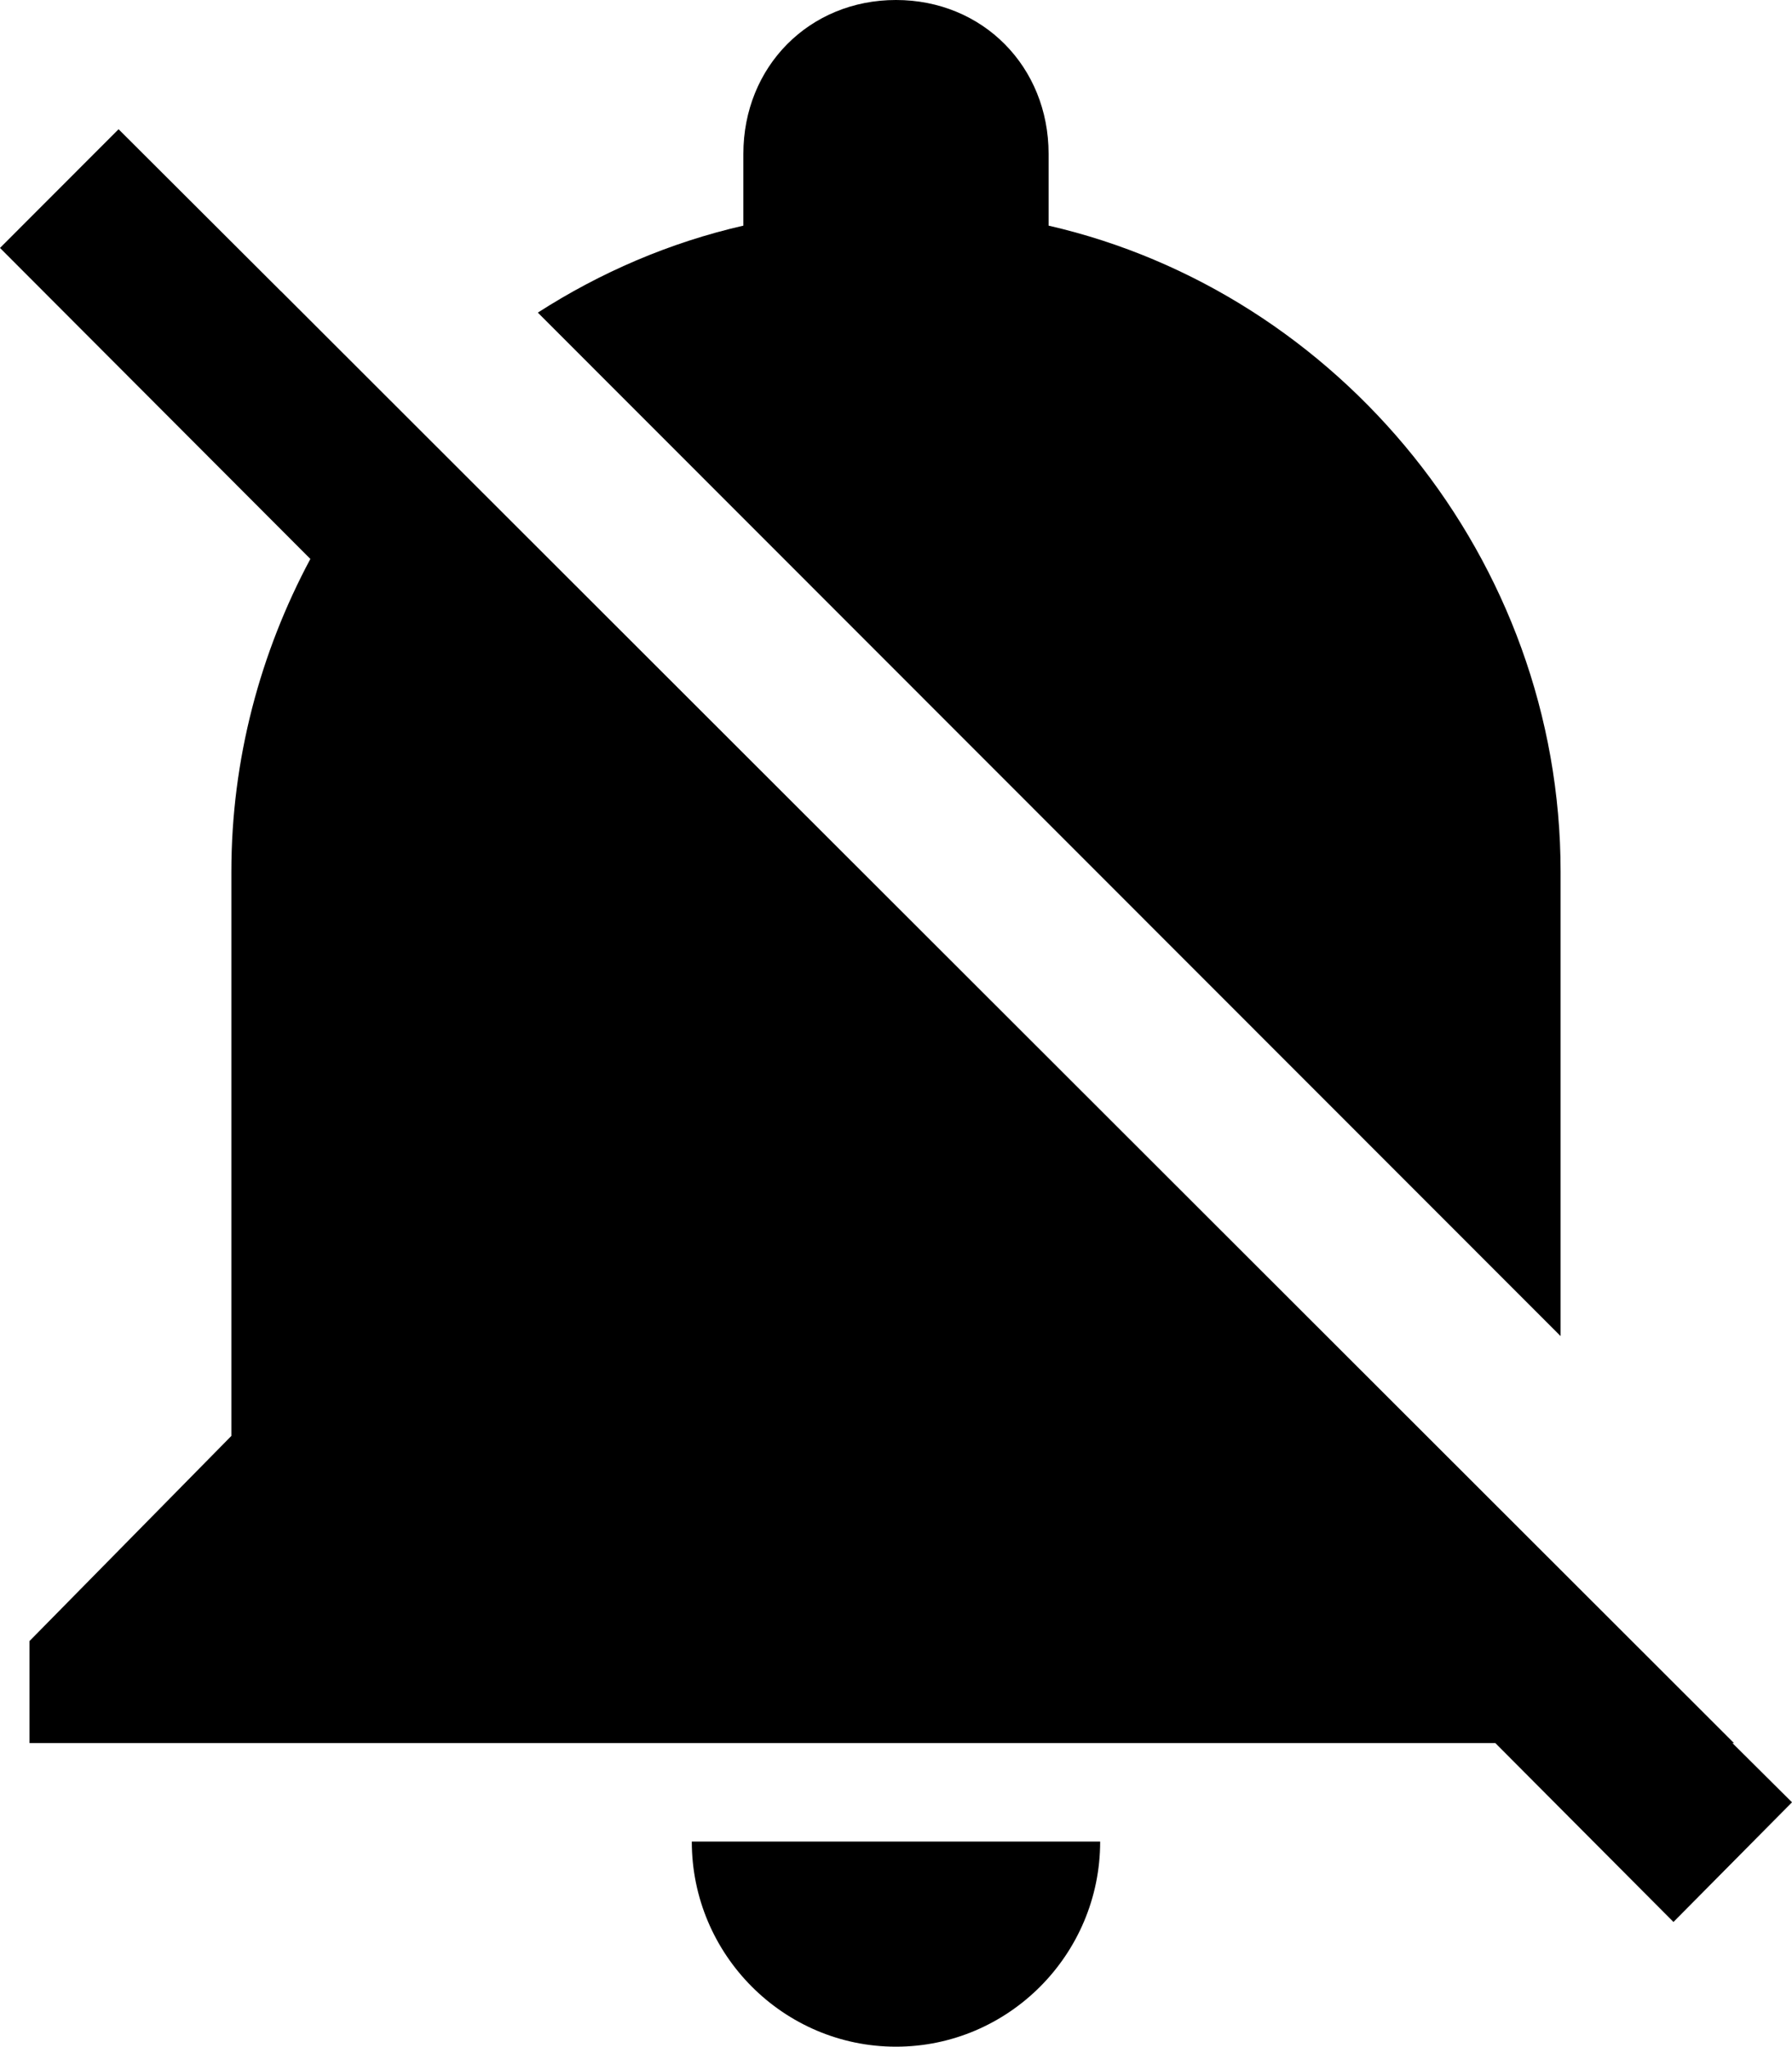 <svg xmlns="http://www.w3.org/2000/svg" viewBox="0 0 364 415.625"><path d="M181.996 415.625c22.814 0 41.475-18.656 41.475-41.656h-82.95c0 23 18.661 41.656 41.475 41.656z"/><path d="M57.079 59.141l.053.074-33.046-32.969L0 50.352l63.042 63.153c-10.158 18.985-16.046 40.66-16.046 63.534v114.555l-41 41.656v20.719h297.743l36.182 36.33L364 365.998l-12.104-12.029h.316L57.079 59.141zm259.917 117.898c0-63.526-45-117.677-104-131.218V31.243c0-17.706-13.371-31.243-31-31.243-17.628 0-31 13.537-31 31.243v14.578c-15 3.438-29.048 9.501-41.75 17.663l207.75 207.84v-94.285z"/></svg>